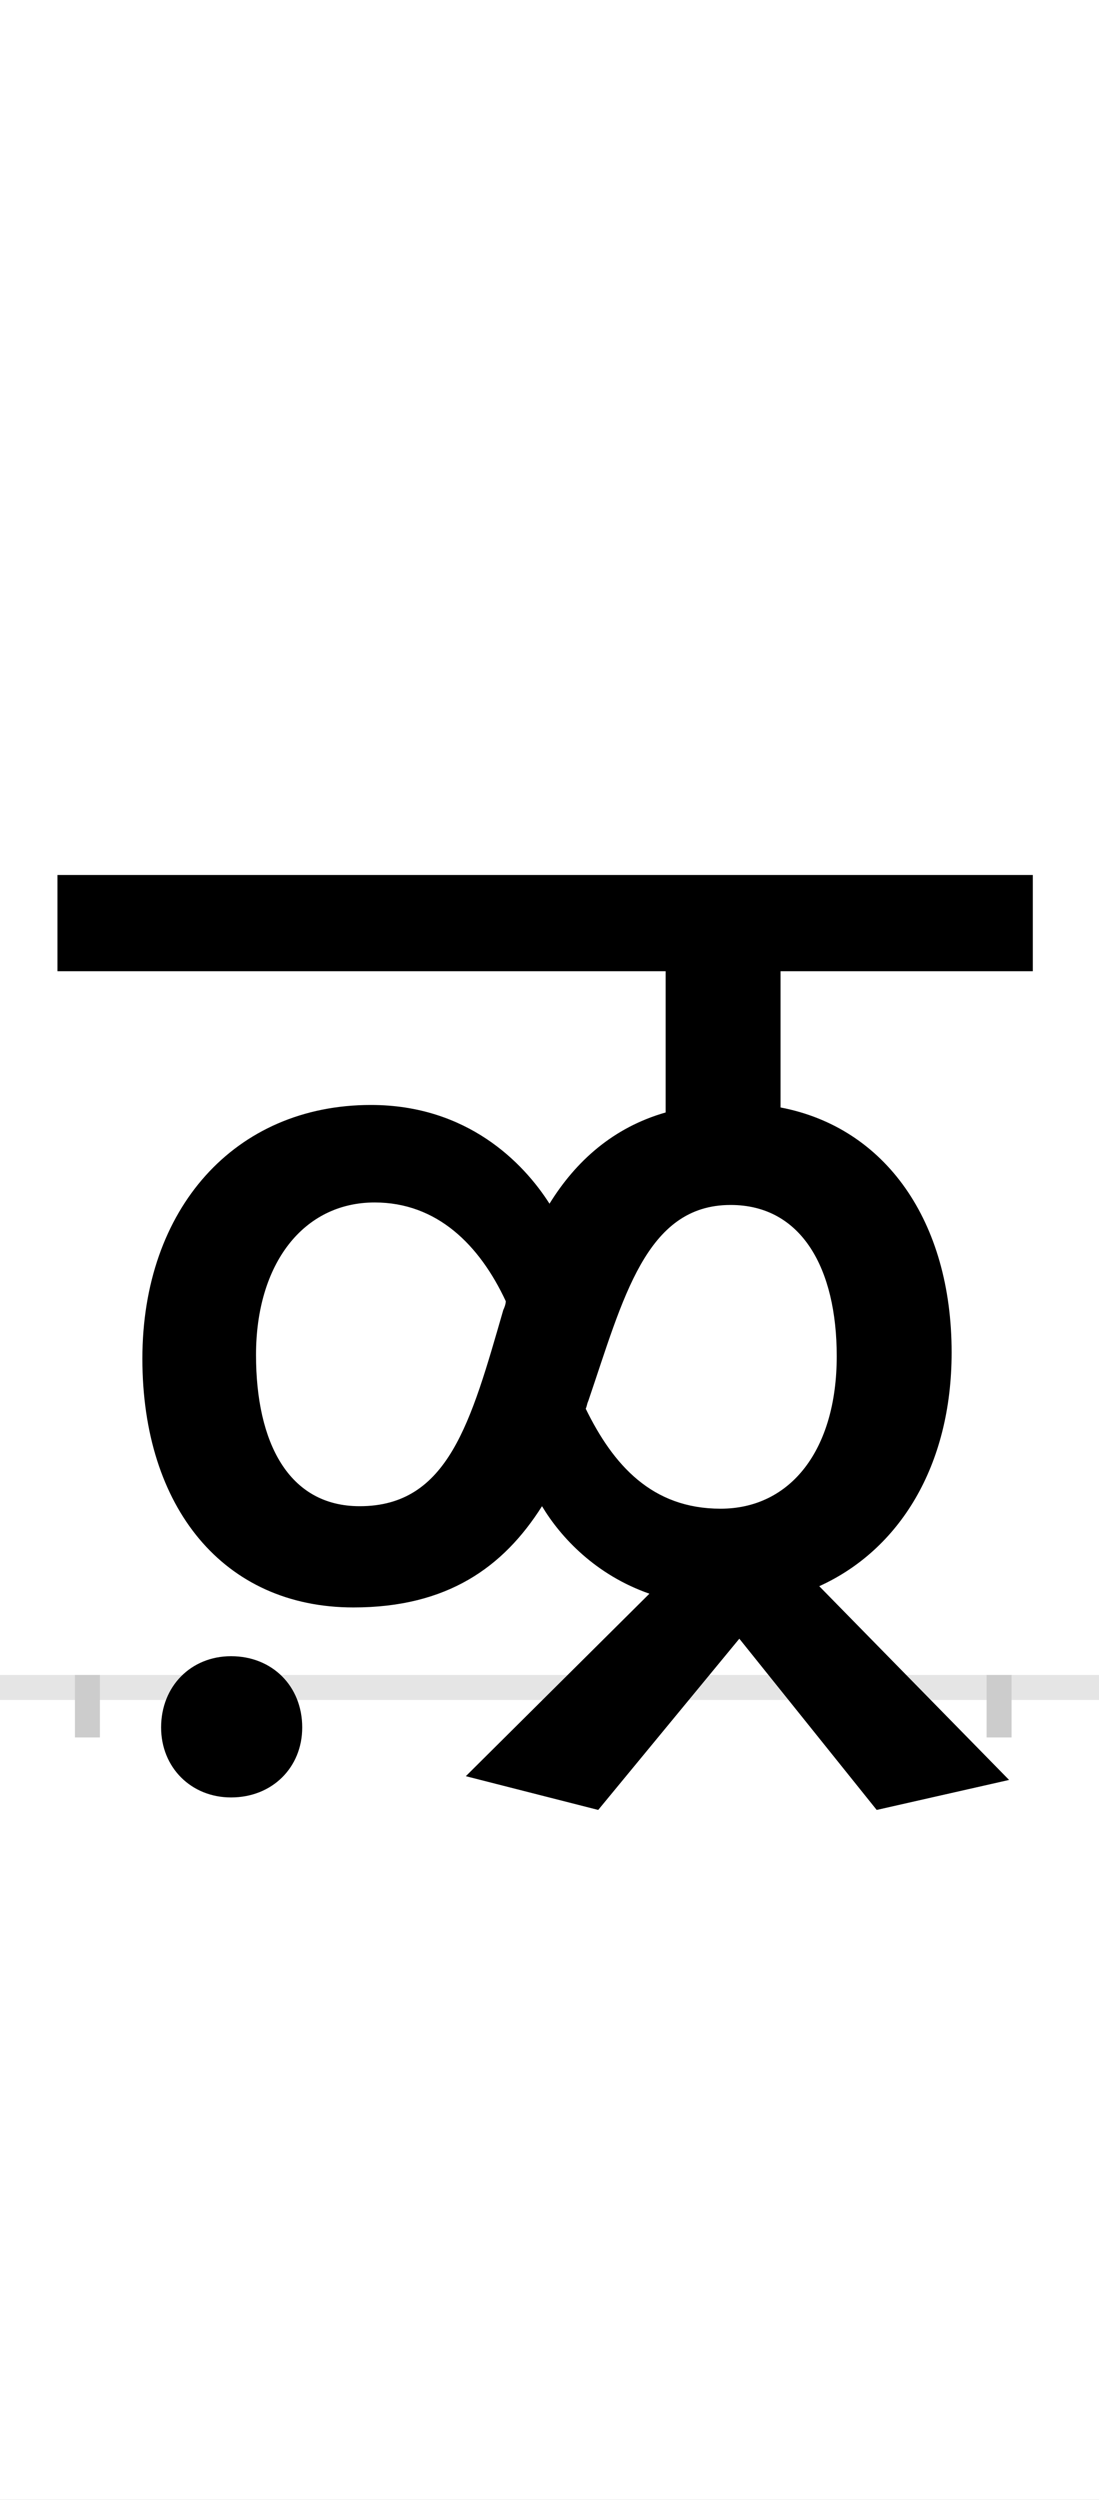 <?xml version="1.0" encoding="UTF-8"?>
<svg height="200.0" version="1.1" width="88.0" xmlns="http://www.w3.org/2000/svg" xmlns:xlink="http://www.w3.org/1999/xlink">
 <rect width="100%" height="100%" fill="#808080" stroke="none"/>
 <path d="M0,0 l88,0 l0,200 l-88,0 Z M0,0" fill="rgb(255,255,255)" transform="matrix(1,0,0,-1,0.0,200.0)"/>
 <path d="M0,0 l88,0" fill="none" stroke="rgb(229,229,229)" stroke-width="2" transform="matrix(1,0,0,-1,0.0,135.0)"/>
 <path d="M0,1 l0,-5" fill="none" stroke="rgb(204,204,204)" stroke-width="2" transform="matrix(1,0,0,-1,7.0,135.0)"/>
 <path d="M0,1 l0,-5" fill="none" stroke="rgb(204,204,204)" stroke-width="2" transform="matrix(1,0,0,-1,80.0,135.0)"/>
 <path d="M632,-98 l106,24 l-152,155 c64,29,106,96,106,187 c0,105,-53,180,-137,196 l0,109 l202,0 l0,77 l-781,0 l0,-77 l487,0 l0,-113 c-42,-12,-72,-39,-93,-73 c-21,33,-66,79,-143,79 c-109,0,-183,-83,-183,-203 c0,-119,65,-199,169,-199 c75,0,120,32,151,81 c15,-25,43,-55,86,-70 l-147,-146 l106,-27 l113,137 Z M218,145 c-57,0,-83,51,-83,121 c0,73,38,122,95,122 c50,0,84,-34,105,-79 c0,-2,-1,-5,-2,-7 c-26,-90,-44,-157,-115,-157 Z M507,143 c-55,0,-86,35,-108,80 c1,2,1,4,2,6 c28,82,46,157,114,157 c57,0,85,-51,85,-121 c0,-75,-37,-122,-93,-122 Z M59,-32 c0,-32,24,-56,56,-56 c33,0,57,24,57,56 c0,33,-24,57,-57,57 c-32,0,-56,-24,-56,-57 Z M59,-32" fill="rgb(0,0,0)" transform="matrix(0.1,0.0,0.0,-0.1,7.0,135.0)"/>
</svg>